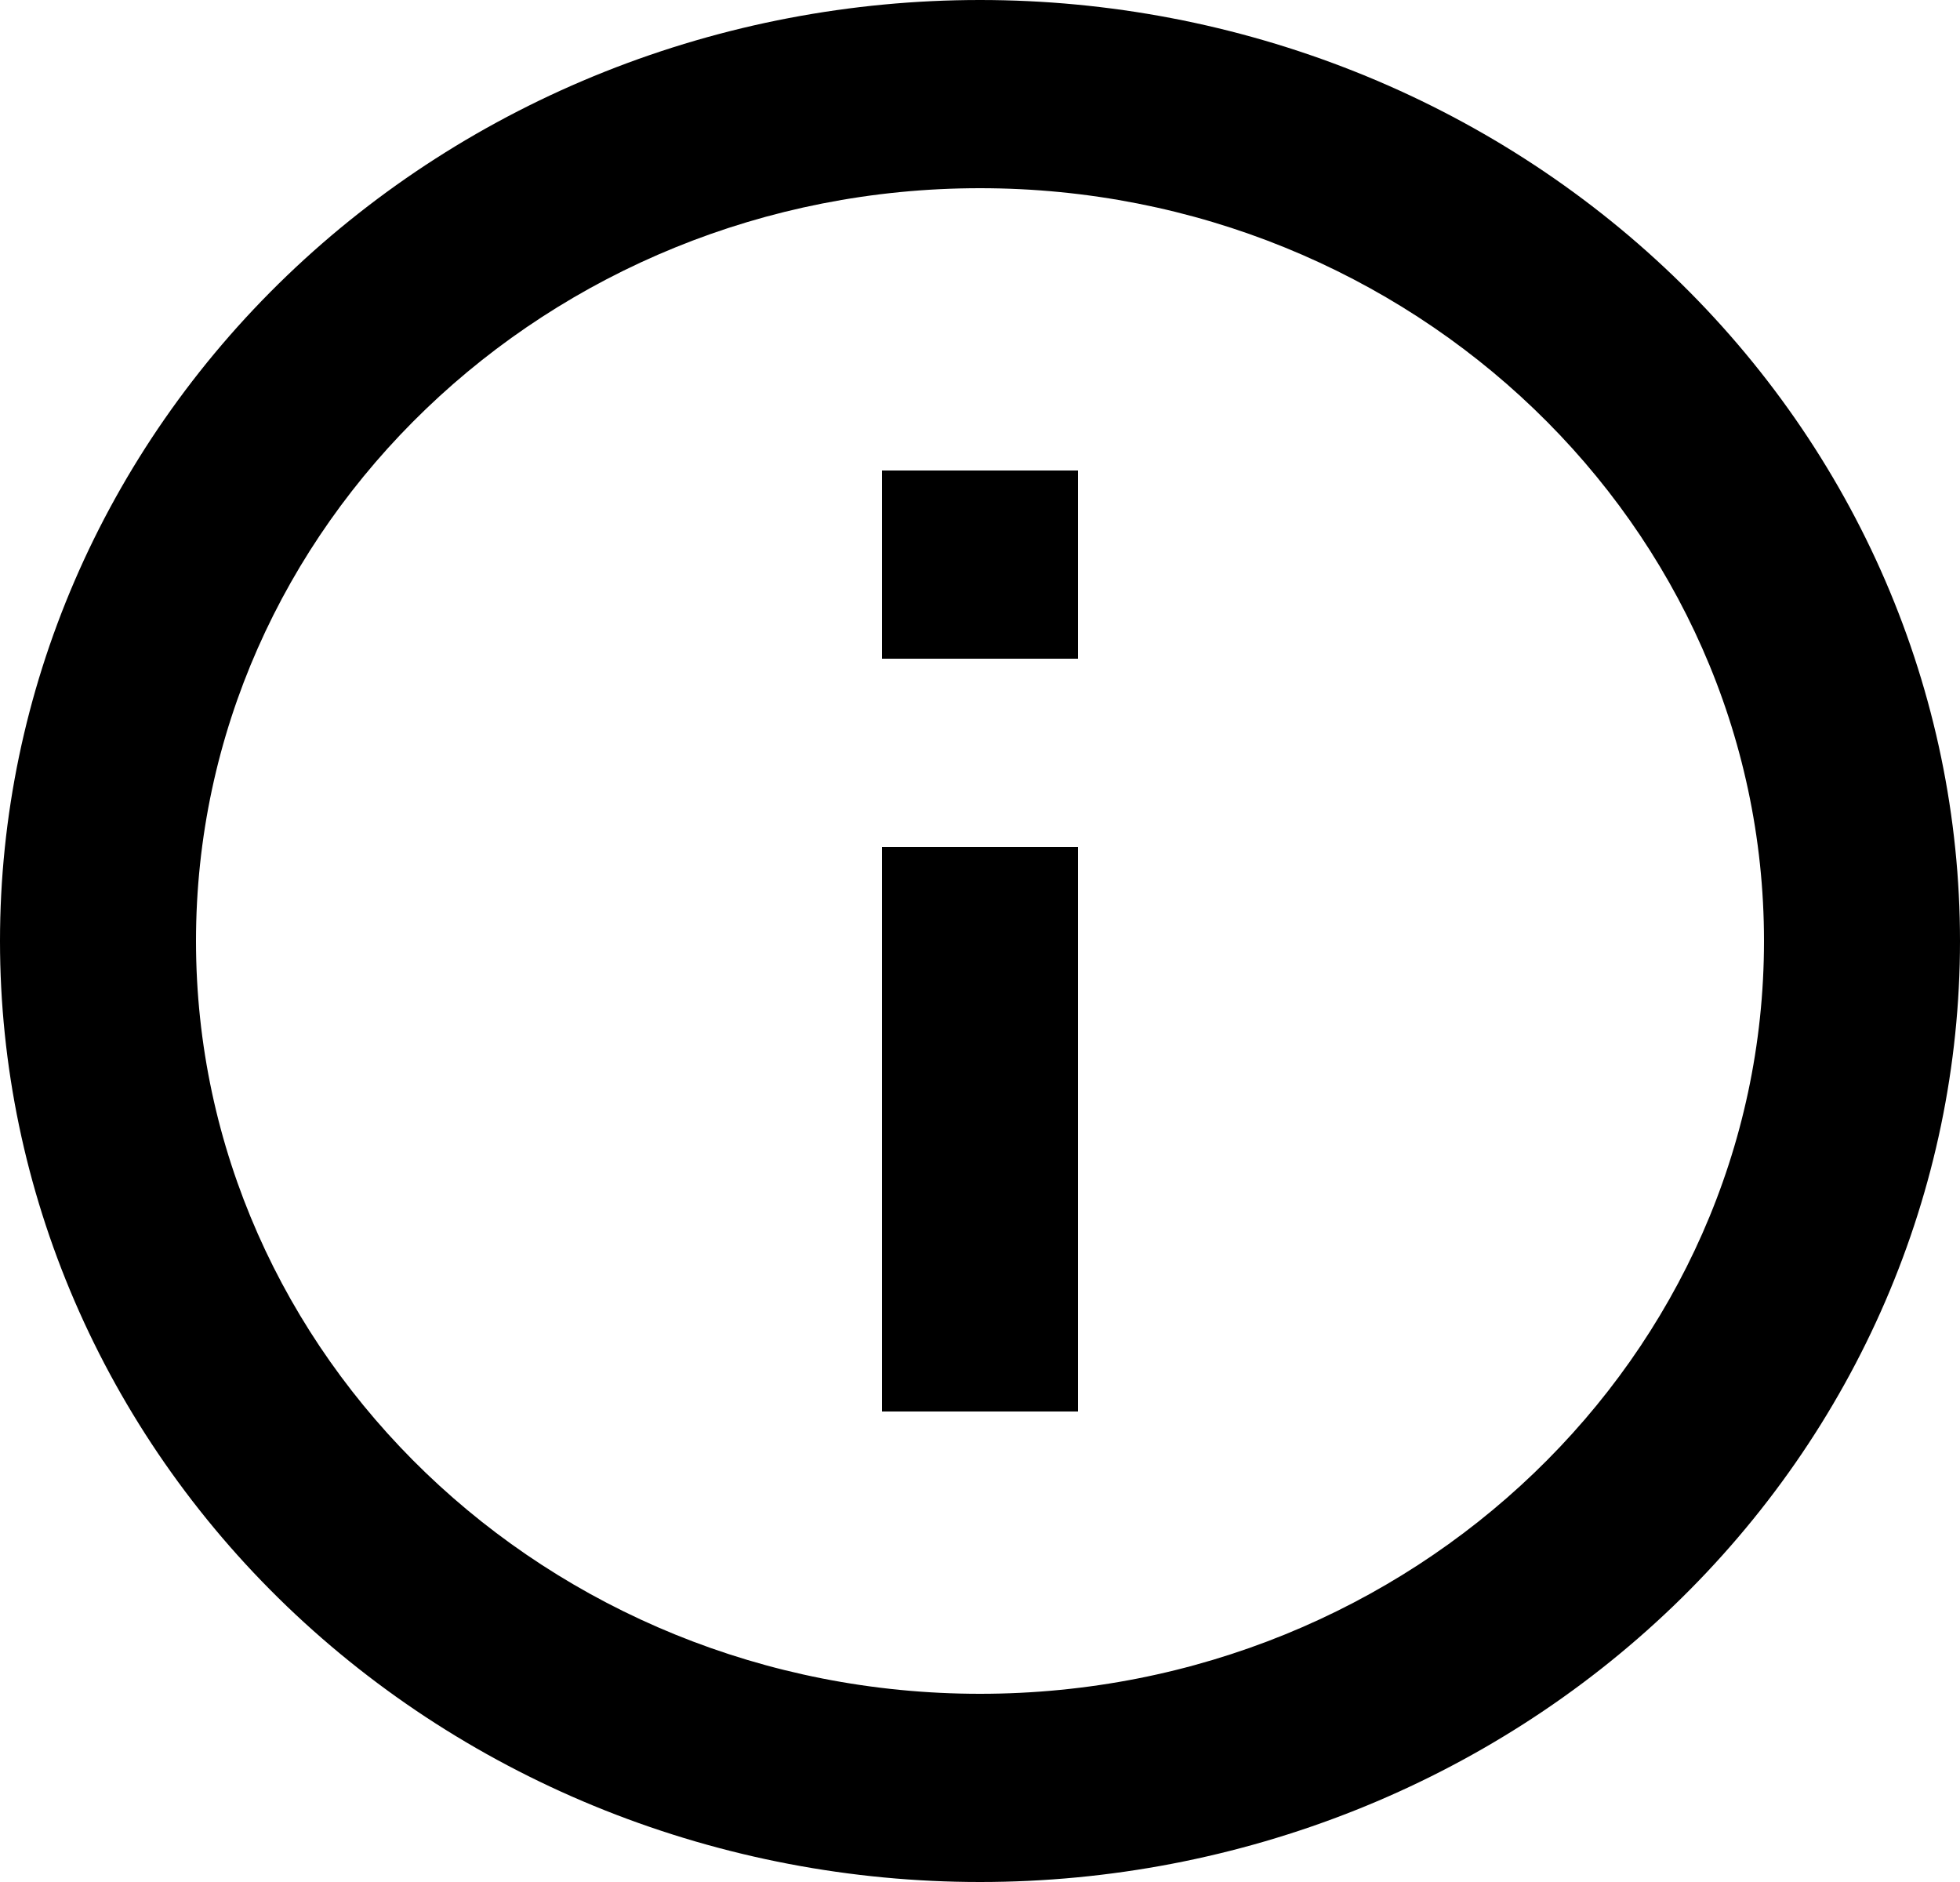 <svg width="50" height="48" viewBox="0 0 50 48" fill="none" xmlns="http://www.w3.org/2000/svg">
<path d="M22.5 16.8H27.5V12H22.5M25 43.2C13.975 43.2 5 34.584 5 24C5 13.416 13.975 4.8 25 4.8C36.025 4.8 45 13.416 45 24C45 34.584 36.025 43.2 25 43.2ZM25 0C21.717 0 18.466 0.621 15.433 1.827C12.4 3.033 9.644 4.801 7.322 7.029C2.634 11.53 0 17.635 0 24C0 30.365 2.634 36.47 7.322 40.971C9.644 43.199 12.4 44.967 15.433 46.173C18.466 47.379 21.717 48 25 48C31.63 48 37.989 45.471 42.678 40.971C47.366 36.47 50 30.365 50 24C50 20.848 49.353 17.727 48.097 14.816C46.841 11.904 44.999 9.258 42.678 7.029C40.356 4.801 37.6 3.033 34.567 1.827C31.534 0.621 28.283 0 25 0ZM22.5 36H27.5V21.6H22.5V36Z" fill="black"/>
</svg>
